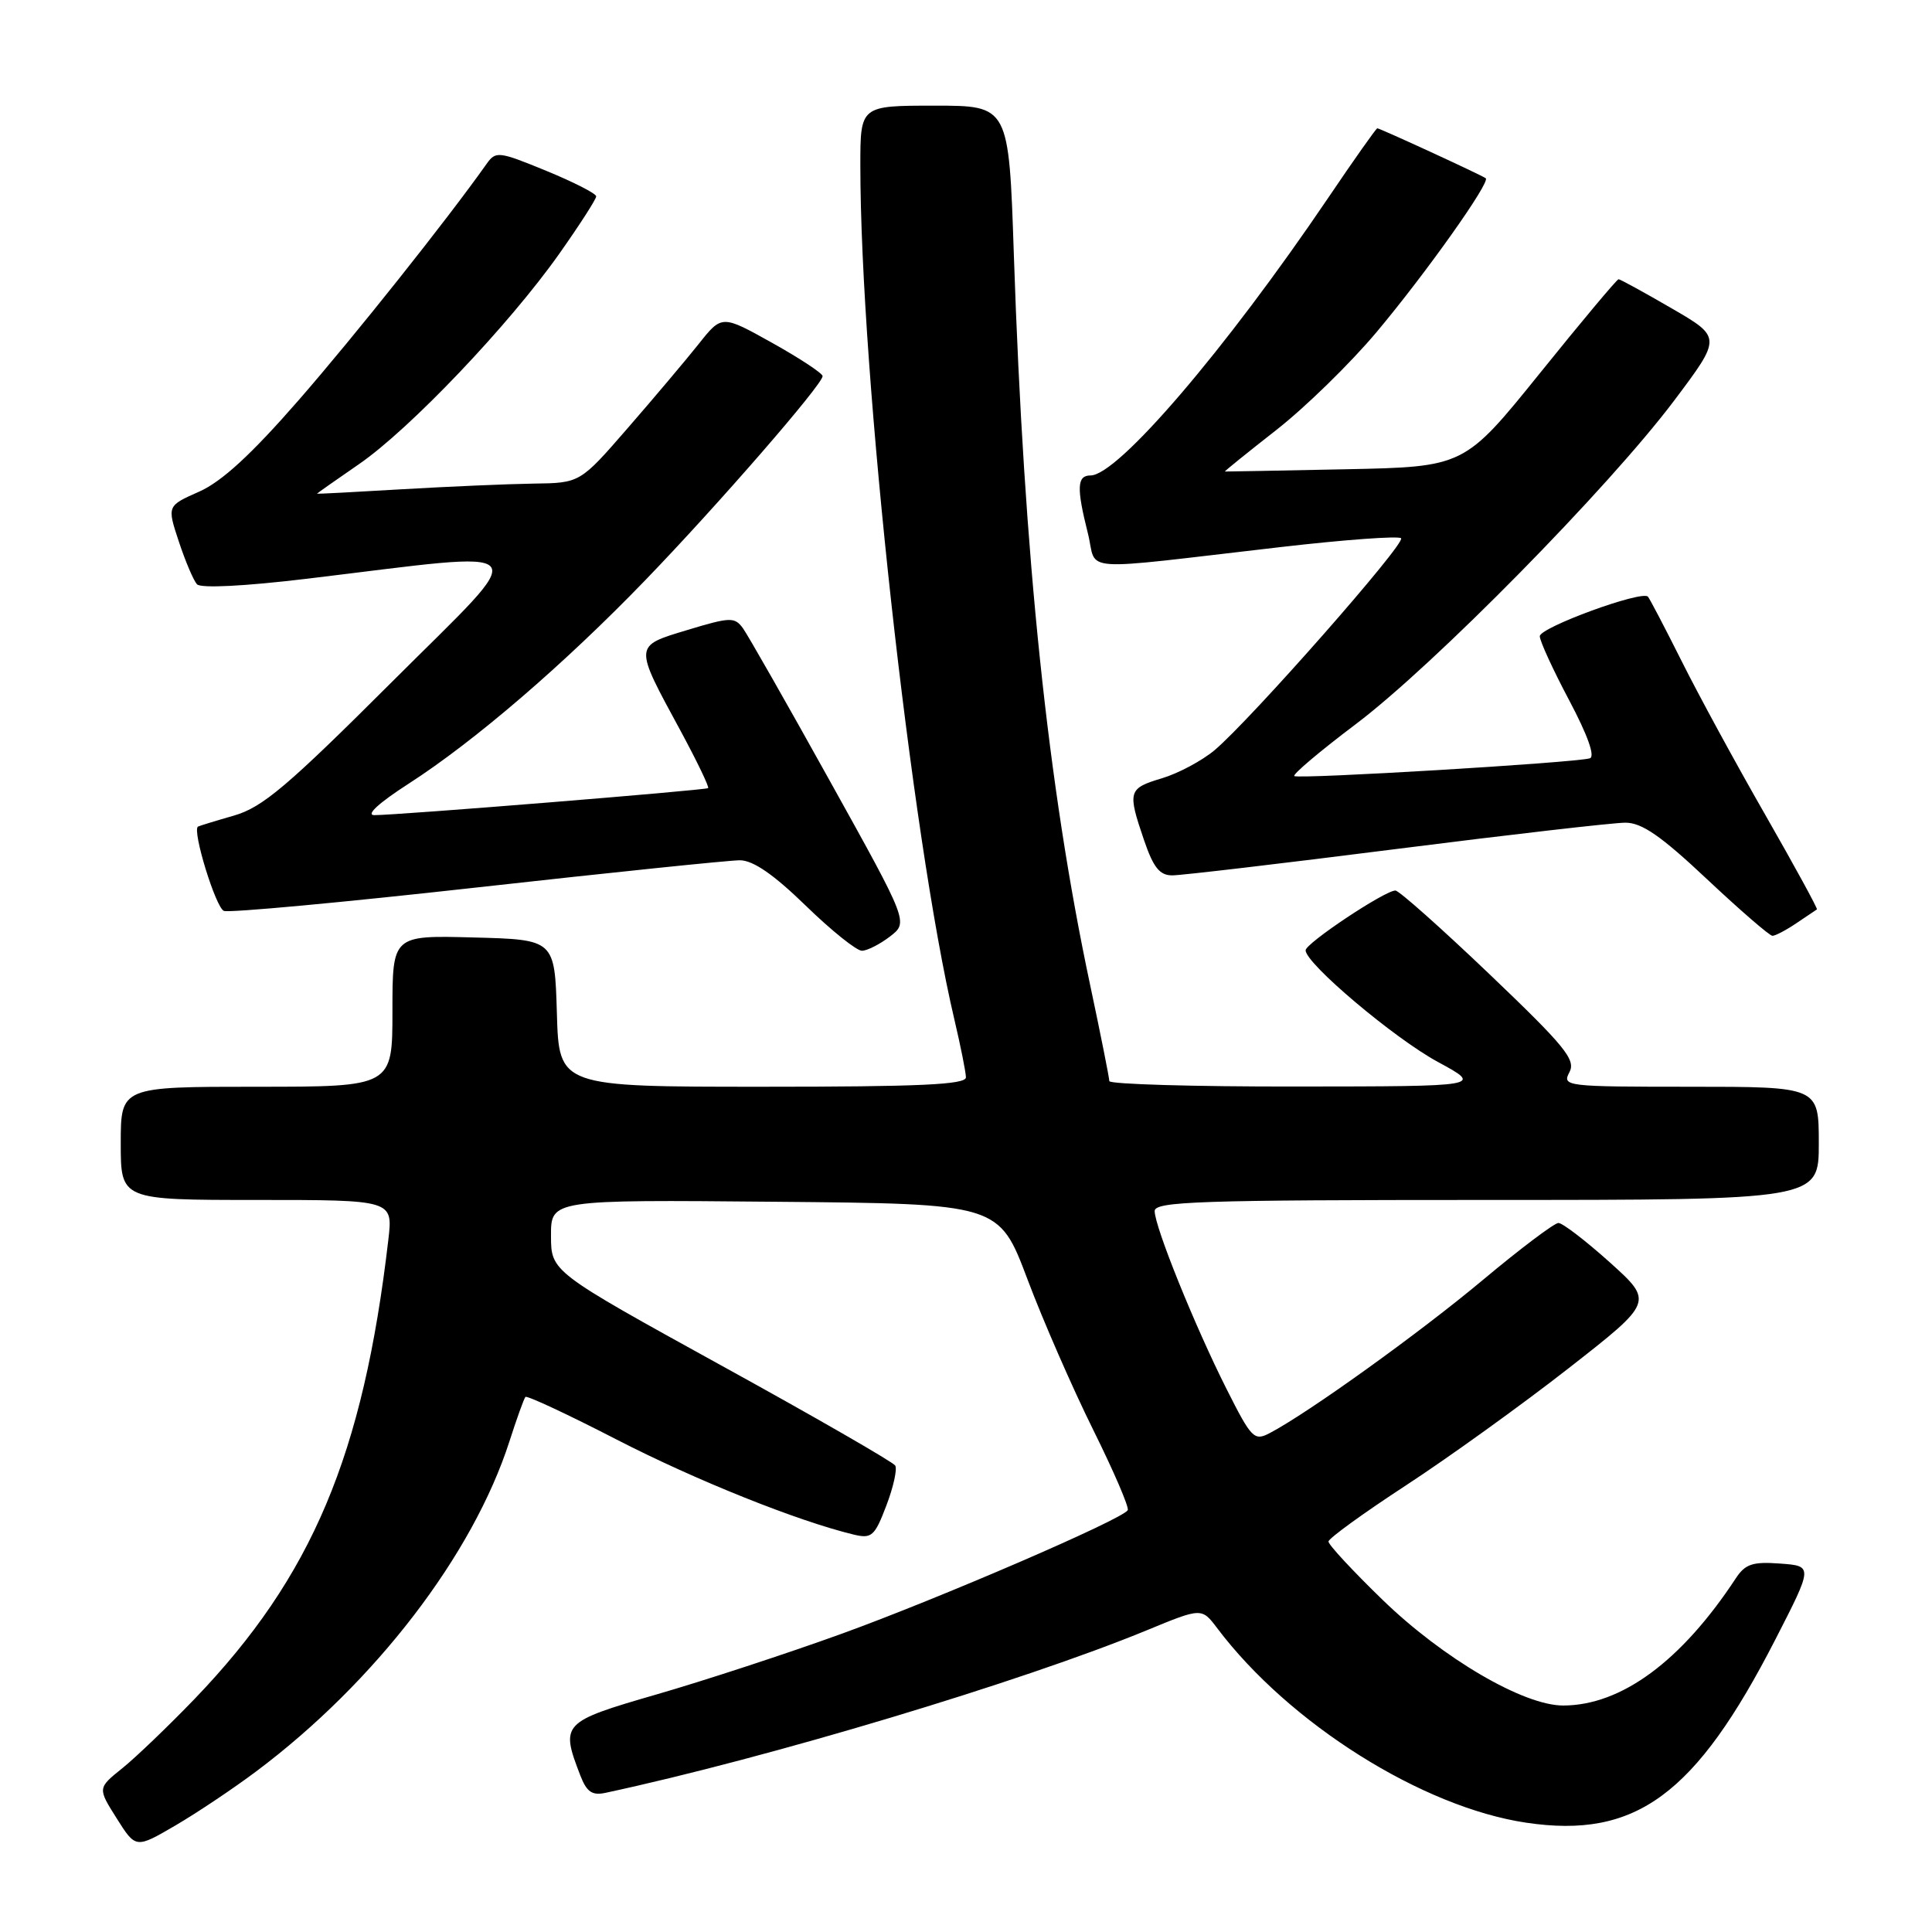 <?xml version="1.0" encoding="UTF-8" standalone="no"?>
<!DOCTYPE svg PUBLIC "-//W3C//DTD SVG 1.1//EN" "http://www.w3.org/Graphics/SVG/1.1/DTD/svg11.dtd" >
<svg xmlns="http://www.w3.org/2000/svg" xmlns:xlink="http://www.w3.org/1999/xlink" version="1.1" viewBox="0 0 256 256">
 <g >
 <path fill="currentColor"
d=" M 33.96 234.71 C 49.71 222.91 62.65 206.04 67.50 191.00 C 68.47 187.97 69.43 185.32 69.62 185.10 C 69.81 184.88 75.26 187.42 81.73 190.76 C 92.21 196.15 105.68 201.55 113.12 203.34 C 115.50 203.91 115.90 203.56 117.44 199.51 C 118.38 197.06 118.91 194.66 118.62 194.19 C 118.32 193.72 107.95 187.74 95.55 180.92 C 73.02 168.50 73.02 168.50 73.01 163.74 C 73.00 158.97 73.00 158.97 102.69 159.24 C 132.37 159.50 132.37 159.50 136.14 169.50 C 138.21 175.00 142.14 183.99 144.87 189.49 C 147.59 194.98 149.65 199.76 149.43 200.11 C 148.67 201.35 124.40 211.82 111.50 216.49 C 104.35 219.08 93.33 222.69 87.00 224.52 C 74.44 228.16 74.24 228.37 76.90 235.27 C 77.74 237.44 78.46 237.94 80.23 237.56 C 101.74 232.95 135.46 222.82 151.98 216.01 C 159.23 213.02 159.23 213.02 161.30 215.76 C 170.82 228.38 188.47 239.48 202.25 241.52 C 216.76 243.67 224.67 237.85 235.24 217.25 C 240.24 207.50 240.24 207.50 235.87 207.18 C 232.23 206.91 231.25 207.24 230.00 209.14 C 222.78 220.12 214.84 225.97 207.15 225.99 C 201.90 226.01 191.22 219.76 183.20 211.99 C 179.24 208.15 176.01 204.67 176.03 204.26 C 176.05 203.84 180.66 200.50 186.28 196.83 C 191.90 193.16 201.59 186.19 207.81 181.33 C 219.11 172.50 219.11 172.50 213.31 167.27 C 210.11 164.40 207.05 162.05 206.50 162.05 C 205.95 162.06 201.45 165.45 196.50 169.59 C 188.11 176.61 173.37 187.20 168.27 189.88 C 166.18 190.98 165.84 190.63 162.52 184.04 C 158.31 175.68 153.00 162.54 153.00 160.47 C 153.00 159.20 158.90 159.00 197.00 159.00 C 241.00 159.00 241.00 159.00 241.00 151.50 C 241.00 144.00 241.00 144.00 223.96 144.00 C 207.50 144.00 206.96 143.94 207.95 142.09 C 208.84 140.43 207.41 138.68 197.37 129.09 C 190.98 122.99 185.37 118.00 184.90 118.00 C 183.49 118.00 173.00 124.99 173.00 125.92 C 173.00 127.67 184.77 137.60 190.54 140.72 C 196.50 143.95 196.50 143.95 171.75 143.97 C 158.14 143.99 147.00 143.66 146.99 143.25 C 146.99 142.84 145.85 137.11 144.45 130.52 C 138.83 104.08 135.69 73.93 134.34 33.75 C 133.68 14.00 133.68 14.00 123.84 14.00 C 114.00 14.00 114.00 14.00 114.00 21.92 C 114.00 49.52 120.76 110.90 126.46 135.09 C 127.29 138.62 127.98 142.06 127.99 142.75 C 128.00 143.72 121.95 144.00 101.04 144.00 C 74.07 144.00 74.07 144.00 73.79 134.25 C 73.50 124.50 73.50 124.50 62.75 124.22 C 52.00 123.93 52.00 123.93 52.00 133.97 C 52.00 144.00 52.00 144.00 34.00 144.00 C 16.00 144.00 16.00 144.00 16.00 151.50 C 16.00 159.00 16.00 159.00 34.03 159.00 C 52.07 159.00 52.07 159.00 51.46 164.25 C 48.13 192.83 41.36 208.89 25.82 225.08 C 22.34 228.69 18.02 232.84 16.22 234.29 C 12.93 236.93 12.93 236.93 15.46 240.94 C 17.99 244.95 17.99 244.95 23.25 241.88 C 26.14 240.19 30.96 236.96 33.96 234.71 Z  M 117.93 124.09 C 120.37 122.21 120.37 122.21 110.00 103.55 C 104.30 93.28 99.09 84.14 98.44 83.24 C 97.34 81.74 96.76 81.76 91.11 83.47 C 83.94 85.64 83.96 85.37 90.18 96.84 C 92.36 100.88 94.00 104.29 93.83 104.43 C 93.45 104.71 52.50 108.03 49.59 108.01 C 48.44 108.00 50.21 106.38 54.09 103.88 C 62.89 98.22 74.79 87.98 85.54 76.84 C 95.14 66.90 109.00 50.94 109.00 49.84 C 109.00 49.47 106.00 47.49 102.33 45.44 C 95.65 41.71 95.65 41.71 92.58 45.58 C 90.88 47.71 86.66 52.72 83.18 56.72 C 76.86 64.00 76.86 64.00 70.68 64.08 C 67.28 64.13 59.44 64.47 53.25 64.83 C 47.06 65.20 42.00 65.46 42.00 65.42 C 42.00 65.37 44.51 63.61 47.57 61.50 C 54.31 56.86 67.47 43.03 74.13 33.59 C 76.81 29.79 79.00 26.39 79.00 26.02 C 79.00 25.65 76.02 24.13 72.37 22.63 C 66.08 20.05 65.69 20.00 64.48 21.71 C 59.23 29.13 46.98 44.53 39.55 53.05 C 33.29 60.23 29.37 63.83 26.38 65.15 C 22.13 67.03 22.13 67.03 23.70 71.77 C 24.56 74.37 25.64 76.91 26.10 77.42 C 26.61 77.97 32.39 77.68 40.72 76.68 C 71.80 72.95 70.70 71.62 52.00 90.29 C 38.08 104.19 34.80 106.97 31.00 108.07 C 28.52 108.78 26.38 109.44 26.23 109.53 C 25.44 110.04 28.59 120.29 29.67 120.70 C 30.37 120.97 45.46 119.57 63.22 117.59 C 80.97 115.61 96.64 113.99 98.04 113.99 C 99.80 114.00 102.51 115.87 106.76 120.00 C 110.15 123.30 113.51 125.99 114.21 125.98 C 114.92 125.97 116.60 125.11 117.93 124.09 Z  M 238.03 122.33 C 239.39 121.41 240.61 120.59 240.75 120.50 C 240.88 120.41 237.81 114.79 233.93 108.01 C 230.04 101.23 225.04 92.04 222.82 87.59 C 220.59 83.14 218.58 79.30 218.36 79.06 C 217.55 78.19 204.00 83.15 204.03 84.31 C 204.04 84.96 205.80 88.79 207.94 92.82 C 210.38 97.43 211.39 100.26 210.66 100.48 C 208.73 101.07 171.94 103.27 171.50 102.83 C 171.27 102.60 174.93 99.51 179.64 95.96 C 190.00 88.15 213.12 64.65 221.82 53.10 C 228.13 44.70 228.13 44.70 221.49 40.85 C 217.84 38.73 214.68 37.00 214.47 37.00 C 214.25 37.00 209.57 42.59 204.06 49.43 C 194.03 61.86 194.03 61.86 178.27 62.18 C 169.60 62.36 162.41 62.49 162.31 62.48 C 162.20 62.46 165.26 60.00 169.10 56.99 C 172.94 53.99 178.92 48.15 182.39 44.02 C 188.92 36.24 197.52 24.12 196.87 23.62 C 196.38 23.23 182.85 17.00 182.50 17.00 C 182.35 17.00 179.41 21.16 175.97 26.25 C 162.36 46.36 148.11 63.00 144.50 63.00 C 142.70 63.00 142.63 64.63 144.15 70.67 C 145.47 75.91 142.11 75.67 169.78 72.48 C 178.18 71.51 185.32 70.99 185.65 71.32 C 186.31 71.98 165.72 95.37 160.93 99.41 C 159.27 100.80 156.13 102.48 153.95 103.13 C 149.49 104.47 149.38 104.84 151.59 111.32 C 152.83 114.96 153.67 116.00 155.34 115.99 C 156.53 115.99 169.88 114.42 185.00 112.50 C 200.12 110.58 213.79 109.01 215.36 109.01 C 217.55 109.00 220.09 110.76 226.19 116.50 C 230.58 120.62 234.48 124.00 234.86 124.00 C 235.24 124.00 236.67 123.25 238.03 122.33 Z "/>
</g>
</svg>